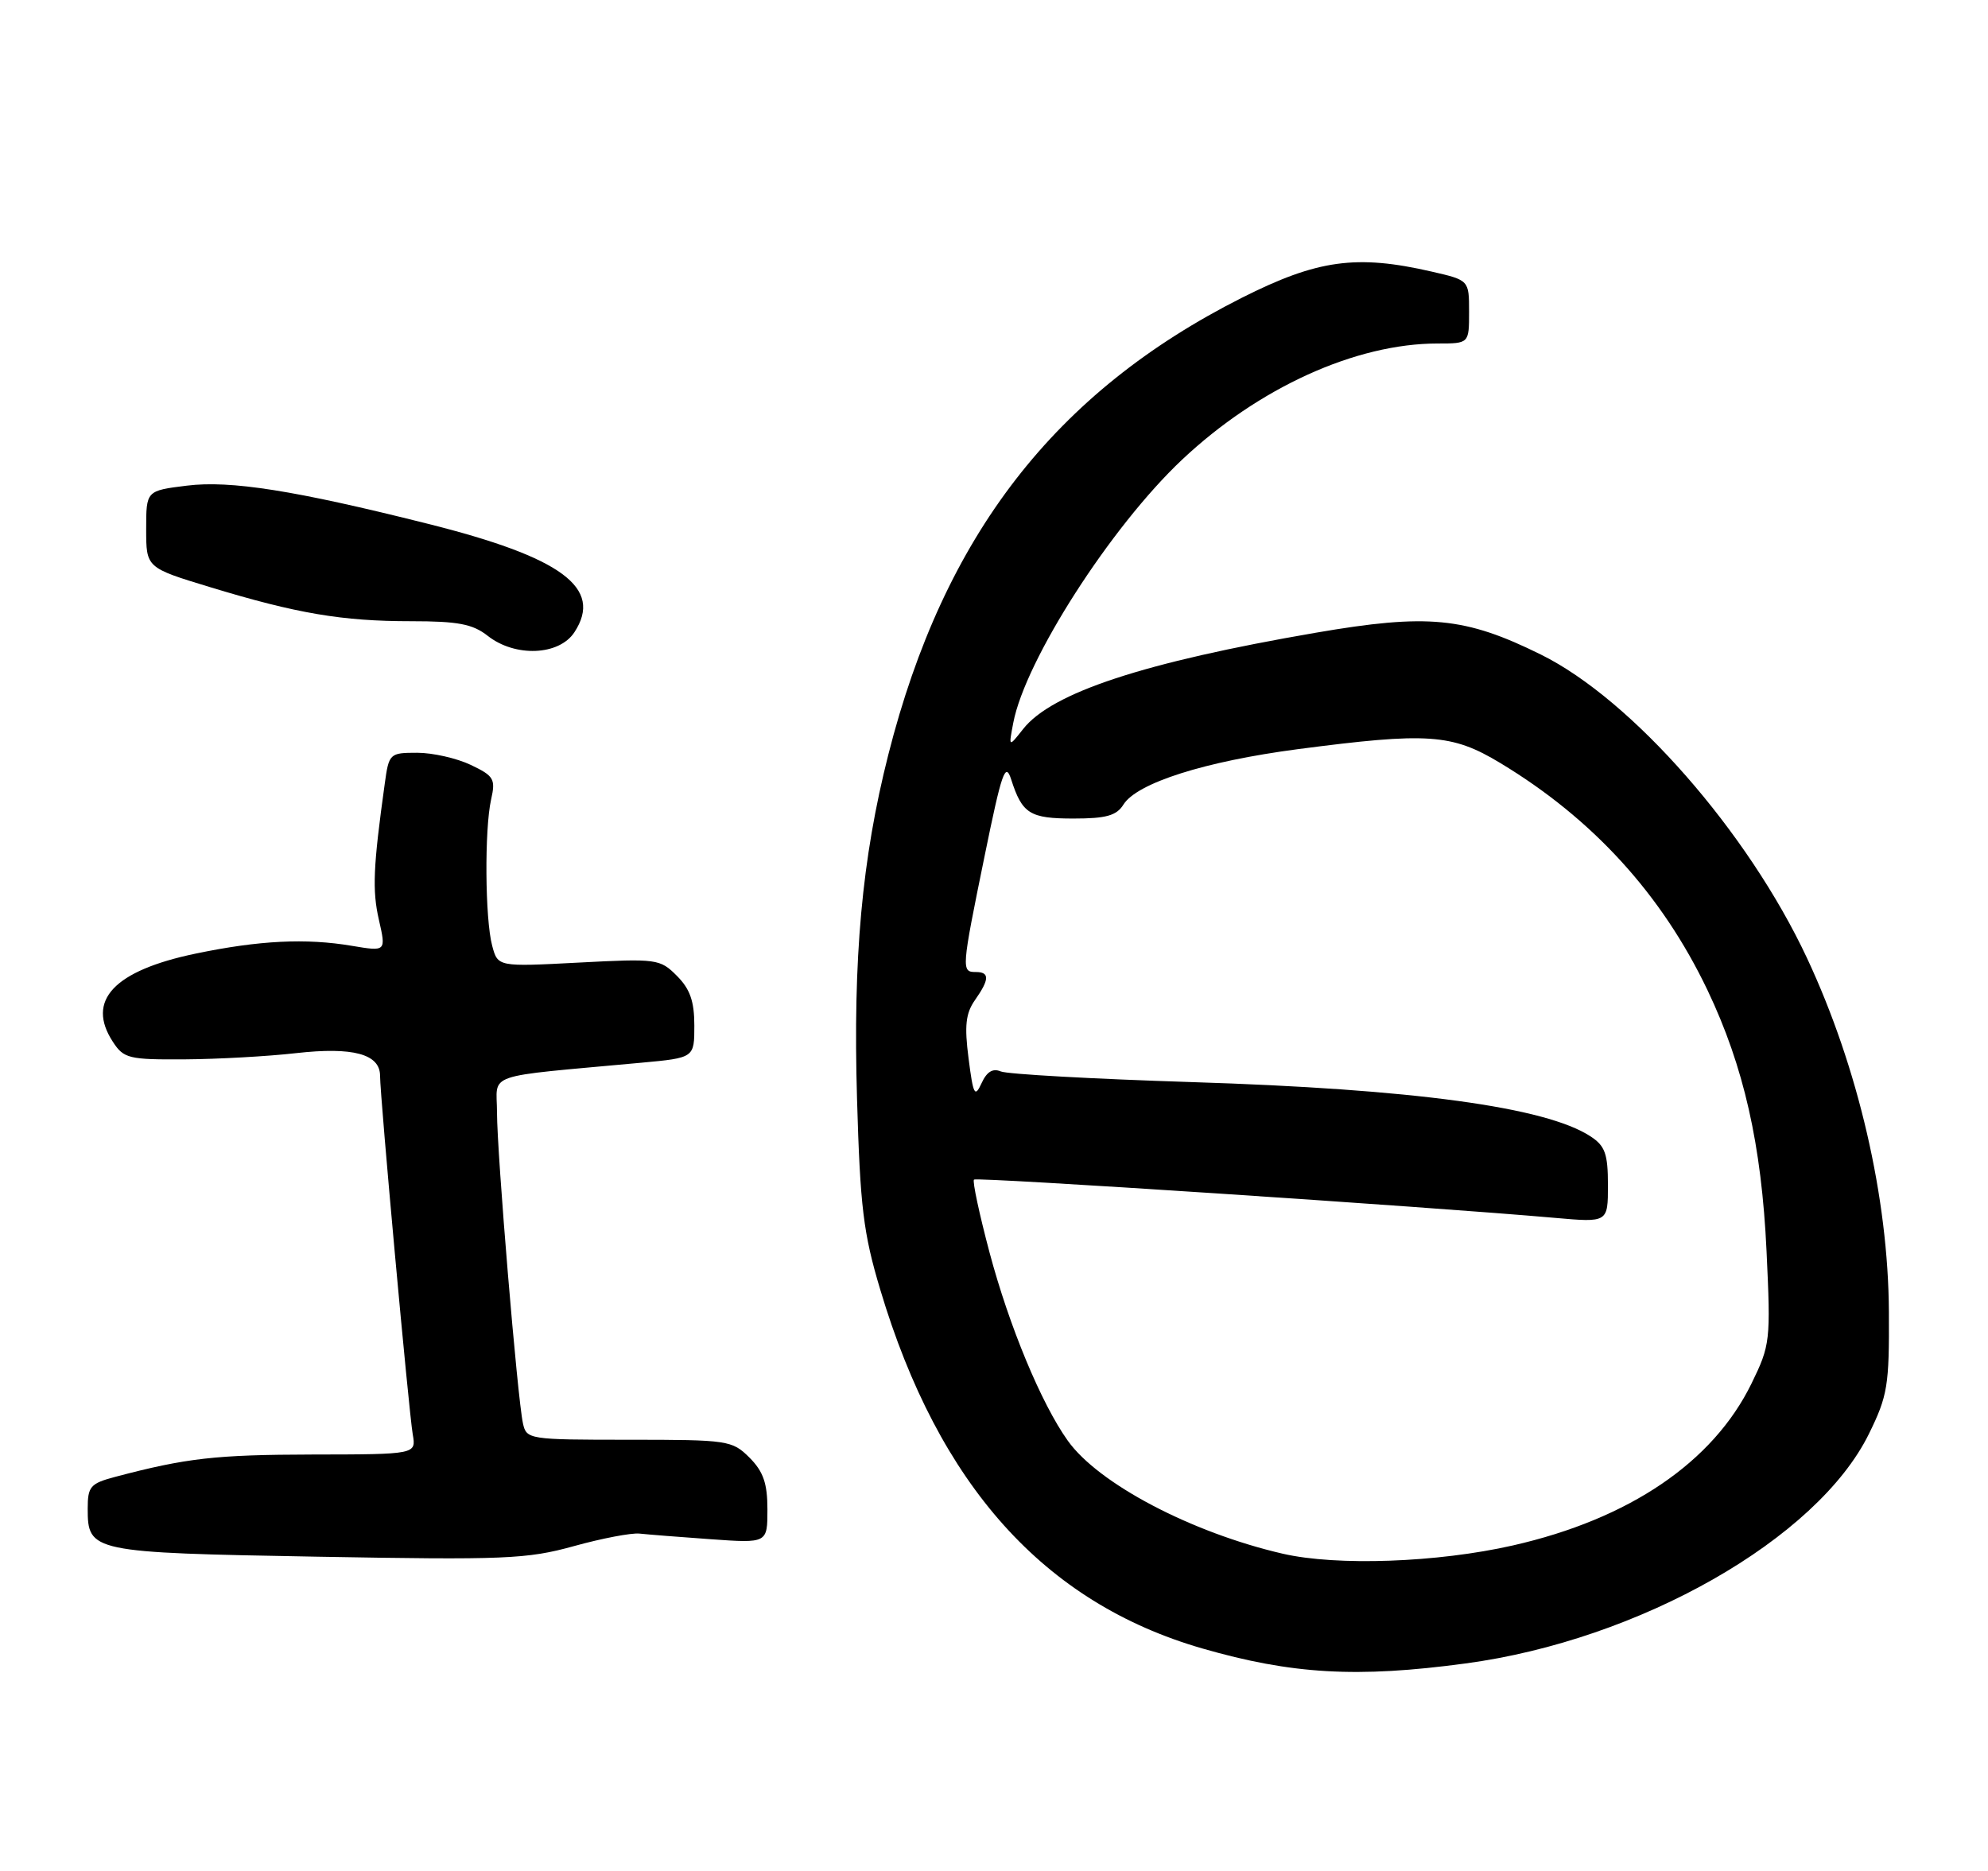 <?xml version="1.0" encoding="UTF-8" standalone="no"?>
<!DOCTYPE svg PUBLIC "-//W3C//DTD SVG 1.1//EN" "http://www.w3.org/Graphics/SVG/1.1/DTD/svg11.dtd" >
<svg xmlns="http://www.w3.org/2000/svg" xmlns:xlink="http://www.w3.org/1999/xlink" version="1.1" viewBox="0 0 272 256">
 <g >
 <path fill="currentColor"
d=" M 200.50 227.61 C 224.32 224.42 248.64 210.57 255.71 196.19 C 258.27 190.98 258.50 189.58 258.44 179.50 C 258.36 163.86 254.24 146.06 247.24 131.10 C 239.15 113.82 223.29 95.72 210.82 89.56 C 200.45 84.43 195.34 83.94 180.00 86.58 C 156.52 90.62 143.90 94.77 139.98 99.76 C 137.99 102.28 137.99 102.28 138.64 98.89 C 140.28 90.32 151.98 72.09 161.72 62.91 C 172.20 53.04 185.49 47.00 196.71 47.00 C 201.00 47.00 201.00 47.00 201.00 42.67 C 201.00 38.34 201.00 38.34 195.92 37.17 C 185.60 34.79 180.25 35.53 169.90 40.75 C 144.31 53.67 129.14 73.27 121.54 103.26 C 117.93 117.49 116.69 131.09 117.26 150.39 C 117.69 165.14 118.12 168.74 120.44 176.47 C 128.44 203.23 142.86 219.30 164.48 225.55 C 176.75 229.09 185.67 229.61 200.50 227.61 Z  M 87.50 209.84 C 88.60 209.96 92.99 210.31 97.25 210.61 C 105.00 211.16 105.00 211.16 105.00 206.53 C 105.00 202.96 104.44 201.35 102.55 199.45 C 100.17 197.08 99.62 197.00 86.06 197.00 C 72.33 197.00 72.03 196.95 71.55 194.75 C 70.79 191.29 68.00 157.79 68.00 152.22 C 68.00 146.68 65.79 147.44 87.75 145.41 C 95.00 144.74 95.00 144.74 95.00 140.33 C 95.00 137.00 94.41 135.32 92.61 133.52 C 90.30 131.20 89.86 131.15 79.17 131.71 C 68.11 132.29 68.11 132.29 67.34 129.40 C 66.36 125.75 66.28 113.50 67.19 109.41 C 67.83 106.59 67.58 106.17 64.41 104.66 C 62.50 103.75 59.20 103.00 57.08 103.00 C 53.31 103.00 53.21 103.09 52.64 107.25 C 51.06 118.59 50.92 121.83 51.84 125.85 C 52.83 130.20 52.83 130.20 48.17 129.42 C 41.86 128.35 35.46 128.67 26.77 130.48 C 15.58 132.81 11.74 136.90 15.45 142.56 C 16.93 144.83 17.63 145.00 25.27 144.95 C 29.80 144.92 36.65 144.54 40.50 144.10 C 48.29 143.22 52.00 144.22 52.00 147.20 C 52.00 150.03 55.93 193.09 56.47 196.25 C 56.95 199.00 56.95 199.00 42.73 199.02 C 29.49 199.05 25.51 199.50 15.75 202.08 C 12.36 202.98 12.00 203.40 12.00 206.42 C 12.00 212.35 12.47 212.45 43.40 213.00 C 69.08 213.46 72.10 213.33 78.50 211.56 C 82.35 210.49 86.40 209.72 87.50 209.84 Z  M 78.59 86.51 C 82.56 80.45 76.89 76.26 58.46 71.65 C 40.31 67.09 31.52 65.71 25.57 66.45 C 20.00 67.14 20.00 67.14 20.00 72.41 C 20.00 77.68 20.00 77.68 28.75 80.34 C 40.60 83.95 46.82 85.00 56.23 85.00 C 62.67 85.00 64.67 85.38 66.73 87.00 C 70.48 89.95 76.49 89.71 78.59 86.51 Z  M 175.50 212.59 C 163.00 209.70 150.28 203.01 146.09 197.12 C 142.47 192.05 138.07 181.45 135.38 171.34 C 133.99 166.10 133.03 161.63 133.26 161.40 C 133.64 161.03 194.83 165.06 212.75 166.64 C 220.00 167.28 220.00 167.28 220.00 162.16 C 220.00 157.88 219.61 156.79 217.62 155.49 C 211.50 151.48 193.36 149.01 163.00 148.06 C 149.53 147.63 137.79 146.98 136.92 146.60 C 135.84 146.14 135.01 146.64 134.30 148.21 C 133.37 150.23 133.16 149.83 132.52 144.82 C 131.94 140.35 132.13 138.65 133.39 136.85 C 135.40 133.99 135.42 133.00 133.50 133.00 C 131.52 133.00 131.54 132.65 134.71 117.15 C 137.06 105.64 137.56 104.19 138.35 106.65 C 139.86 111.35 140.90 112.00 146.88 112.00 C 151.35 112.00 152.77 111.60 153.71 110.09 C 155.56 107.13 164.86 104.18 177.55 102.51 C 195.35 100.18 198.63 100.40 205.25 104.39 C 217.92 112.02 227.37 122.38 233.63 135.50 C 238.59 145.91 241.02 156.64 241.70 171.19 C 242.28 183.48 242.21 184.04 239.64 189.31 C 234.37 200.08 222.93 207.84 207.00 211.46 C 196.67 213.81 182.90 214.30 175.50 212.59 Z "/>
</g>
</svg>